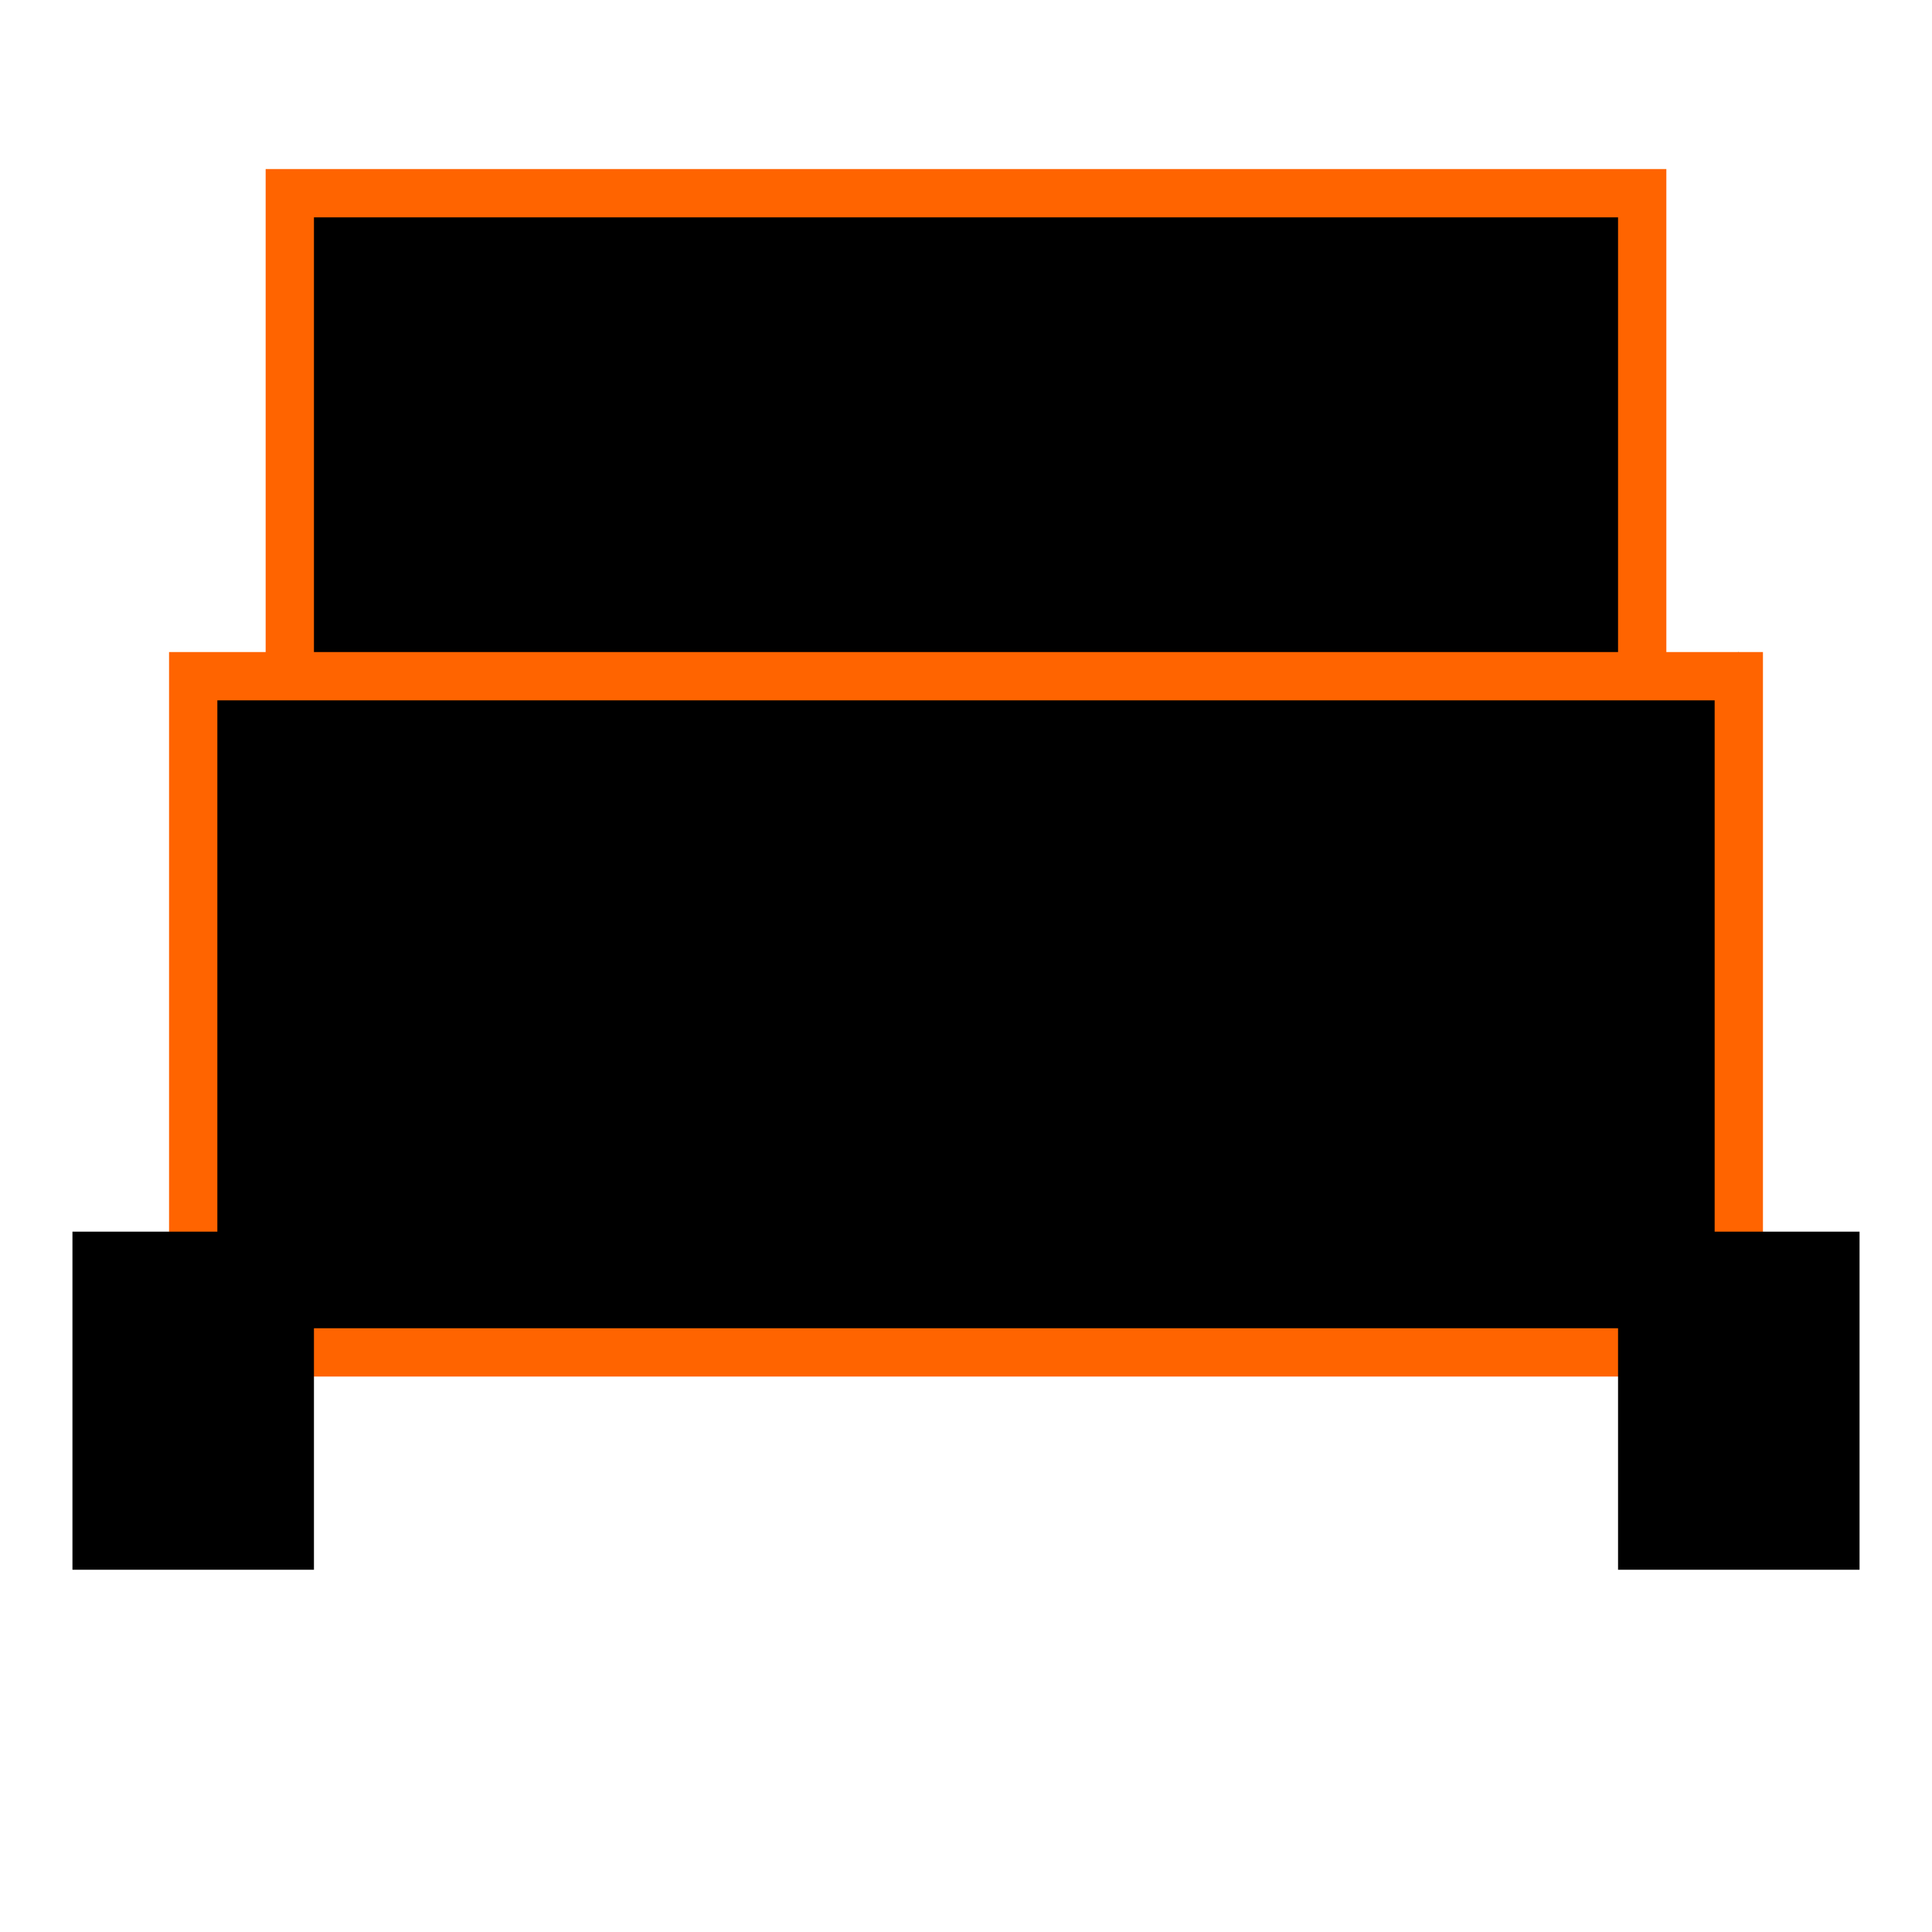 <svg xmlns="http://www.w3.org/2000/svg" width="20" height="20" fill="black">
    <path d="M2 7L18 7M17 7L17 2L3 2L3 7L3 7L2 7L2 14L18 14L18 6.75" style="stroke:rgb(255,100,0);stroke-width:0.5" />
    <rect width="2" height="3" x="1" y="13" style="stroke:rgb(0,0,0);stroke-width:0.5" />
    <rect width="2" height="3" x="17" y="13" style="stroke:rgb(0,0,0);stroke-width:0.5" />
</svg>
